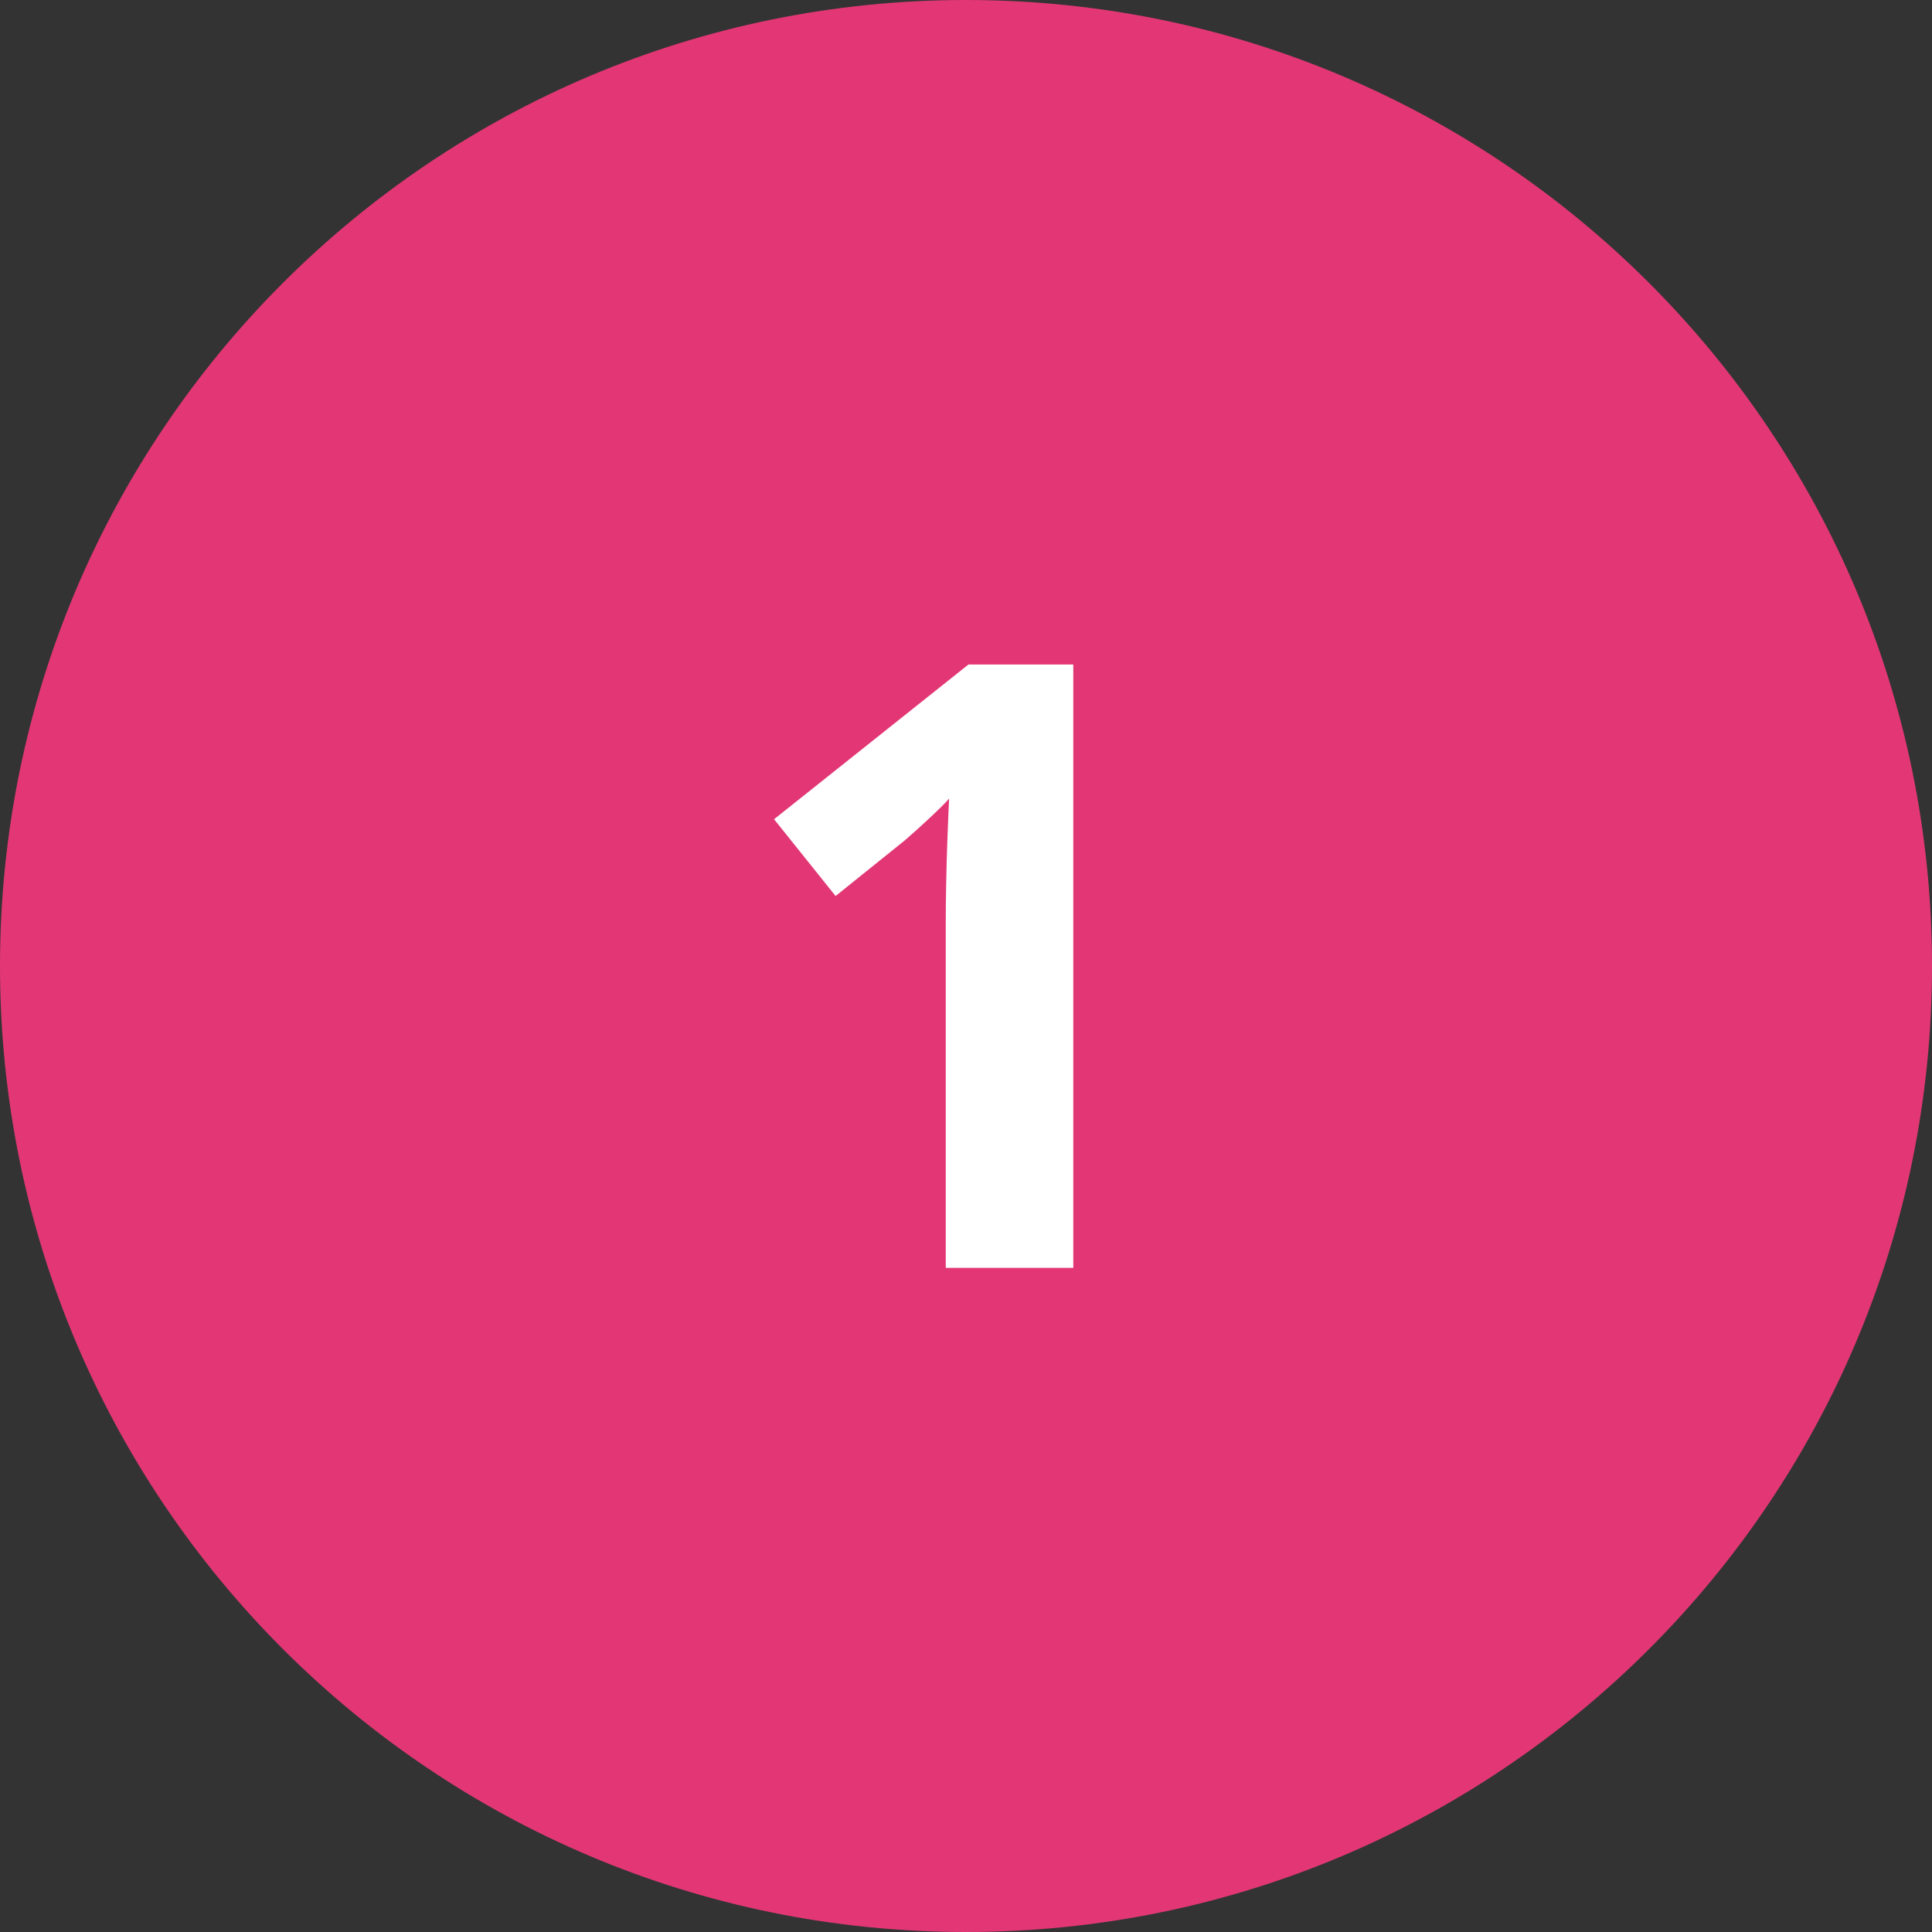 <svg width="32" height="32" viewBox="0 0 32 32" fill="none" xmlns="http://www.w3.org/2000/svg">
<rect x="0" y="0" width="32" height="32" fill="#333333" stroke="none"/>
<path d="M32 16C32 7.163 24.837 0 16 0C7.163 0 0 7.163 0 16C0 24.837 7.163 32 16 32C24.837 32 32 24.837 32 16Z" fill="#E23774"/>
<path d="M17.777 21H15.665V15.217C15.665 15.057 15.667 14.861 15.672 14.629C15.676 14.392 15.683 14.15 15.692 13.904C15.701 13.654 15.711 13.428 15.72 13.227C15.67 13.287 15.567 13.389 15.412 13.535C15.262 13.676 15.12 13.804 14.988 13.918L13.84 14.841L12.821 13.569L16.041 11.006H17.777V21Z" fill="white"/>
</svg>
